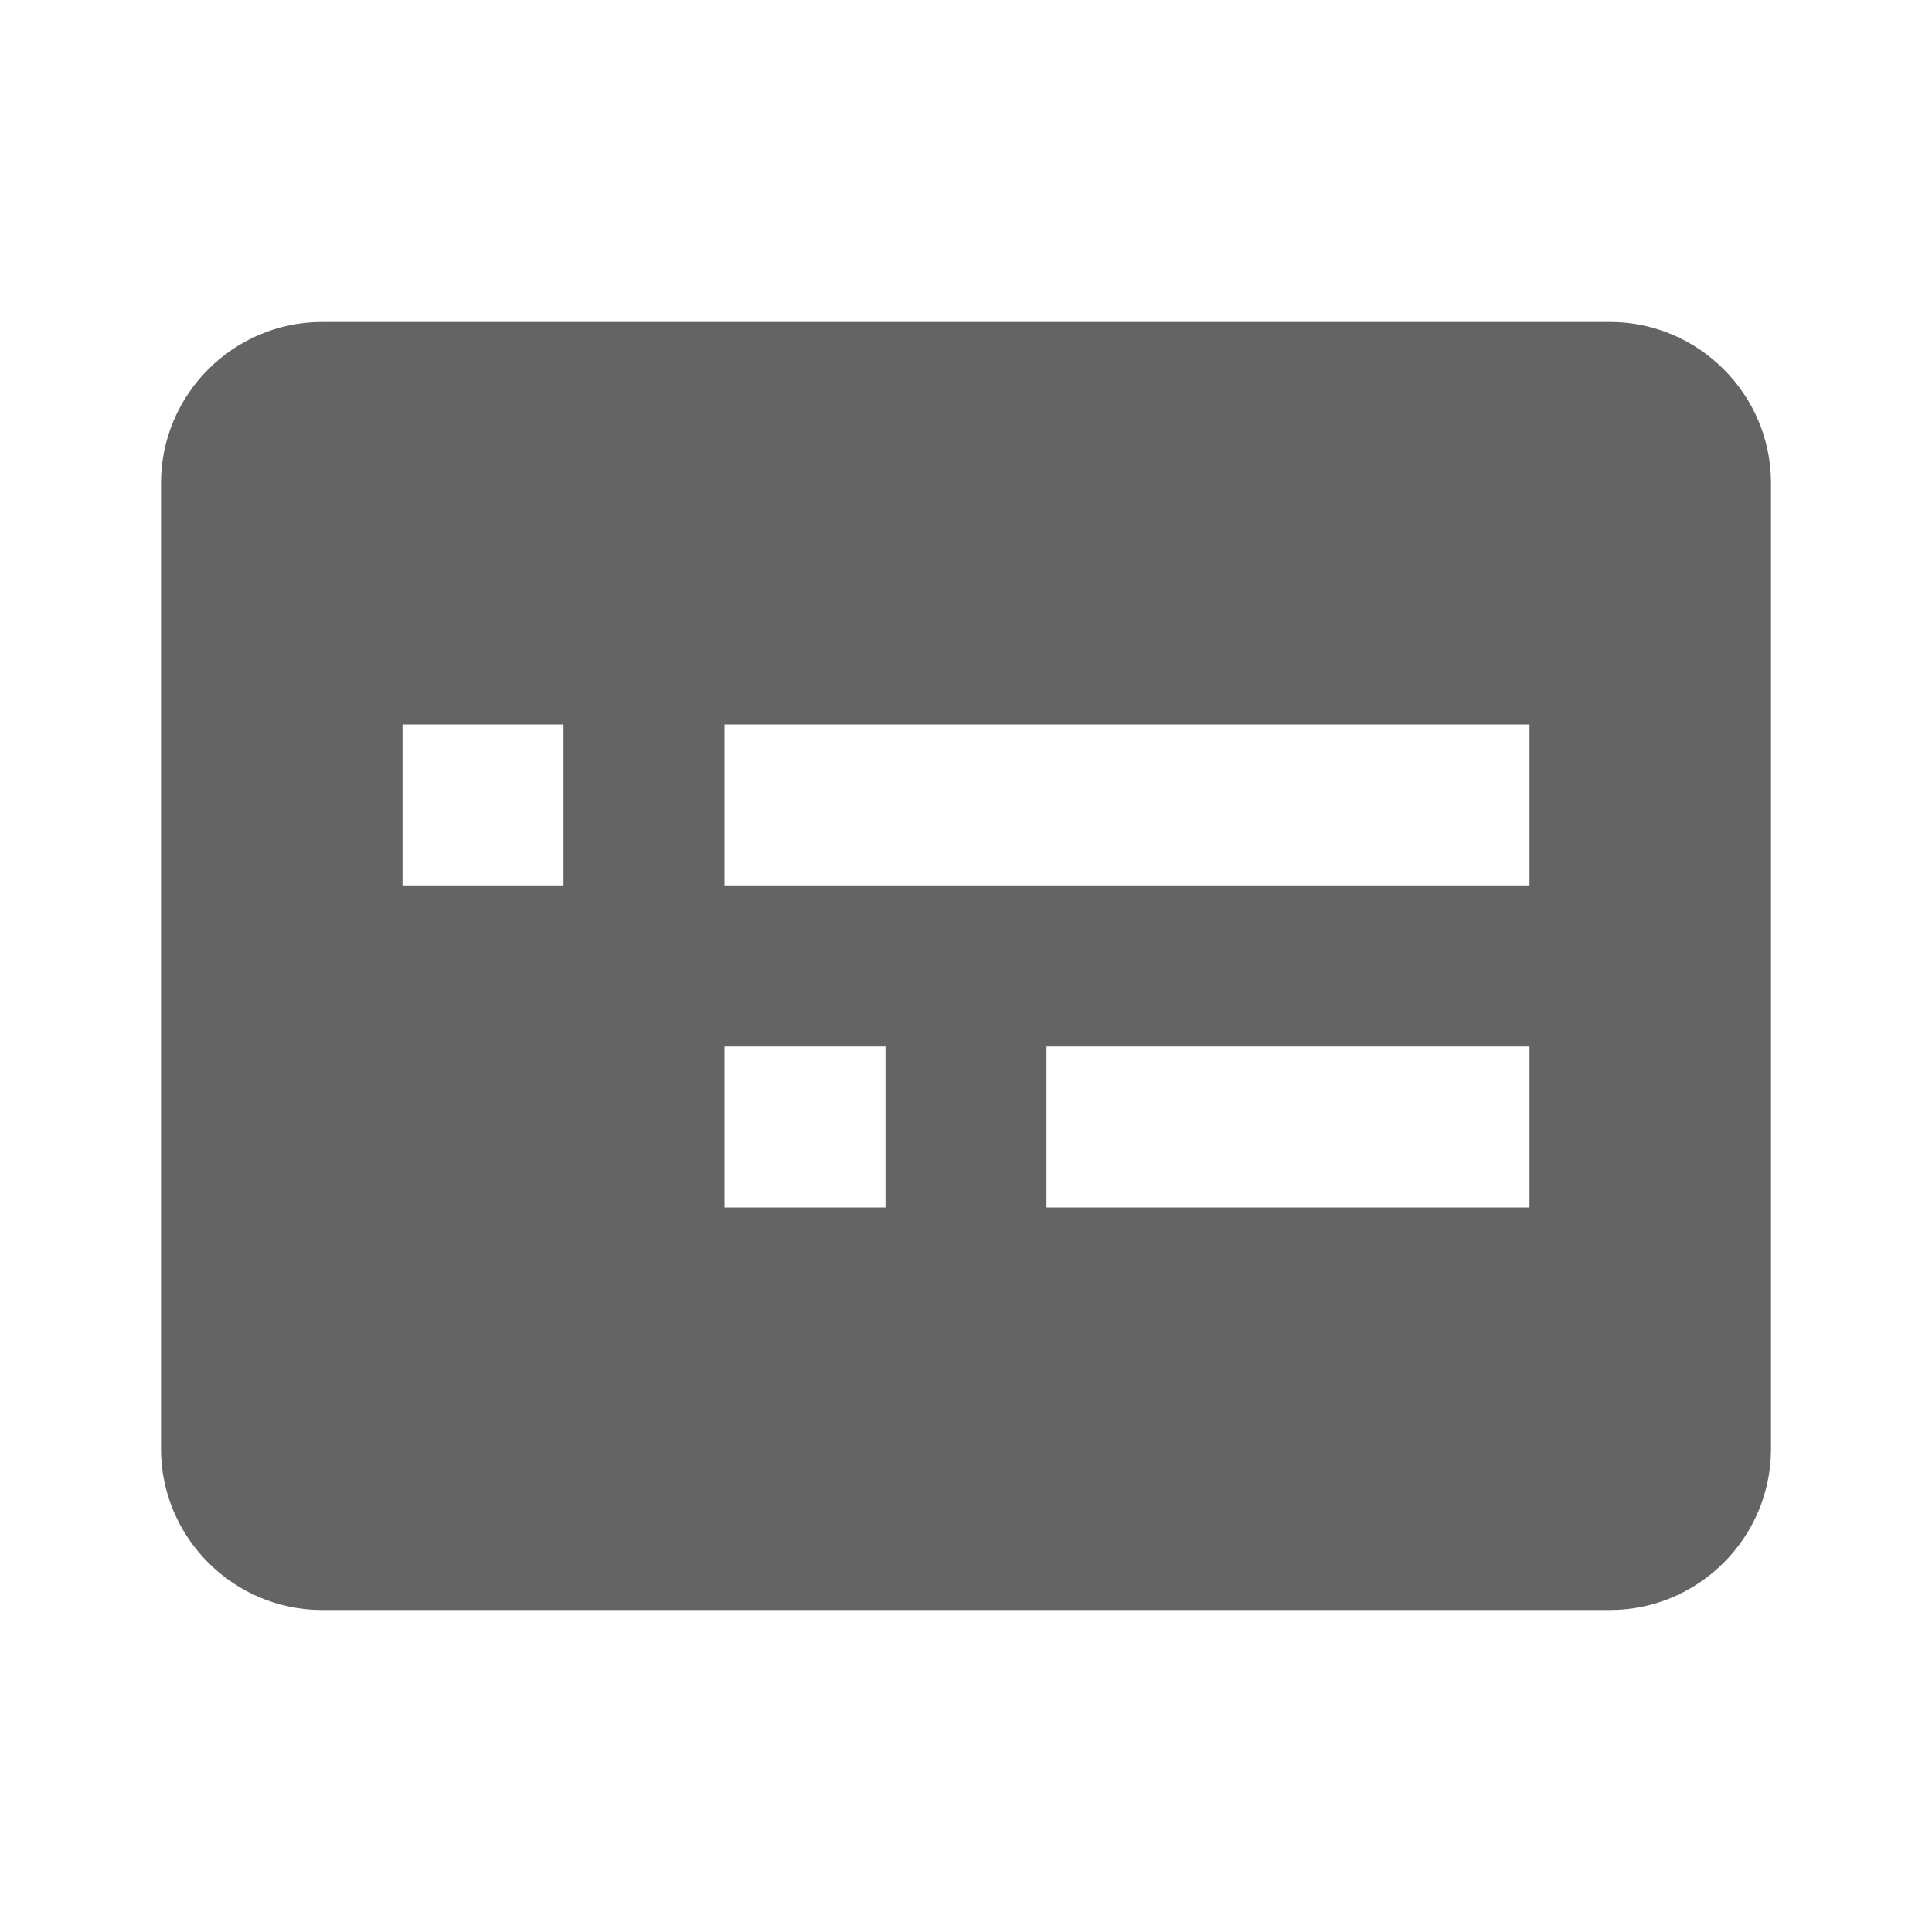 <?xml version="1.0"?>
<svg xmlns="http://www.w3.org/2000/svg" xmlns:xlink="http://www.w3.org/1999/xlink" aria-hidden="true" width="1em" height="1em" viewBox="0 0 24 24" data-icon="mdi:card-bulleted" data-width="1em" data-height="1em" data-inline="false" class="iconify"><path d="M20 4c1.1 0 2 .9 2 2v12c0 1.1-.9 2-2 2H4c-1.1 0-2-.9-2-2V6c0-1.1.9-2 2-2h16m-9 9H9v2h2v-2m8 0h-6v2h6v-2M7 9H5v2h2V9m12 0H9v2h10V9z" fill="#646464"/></svg>
